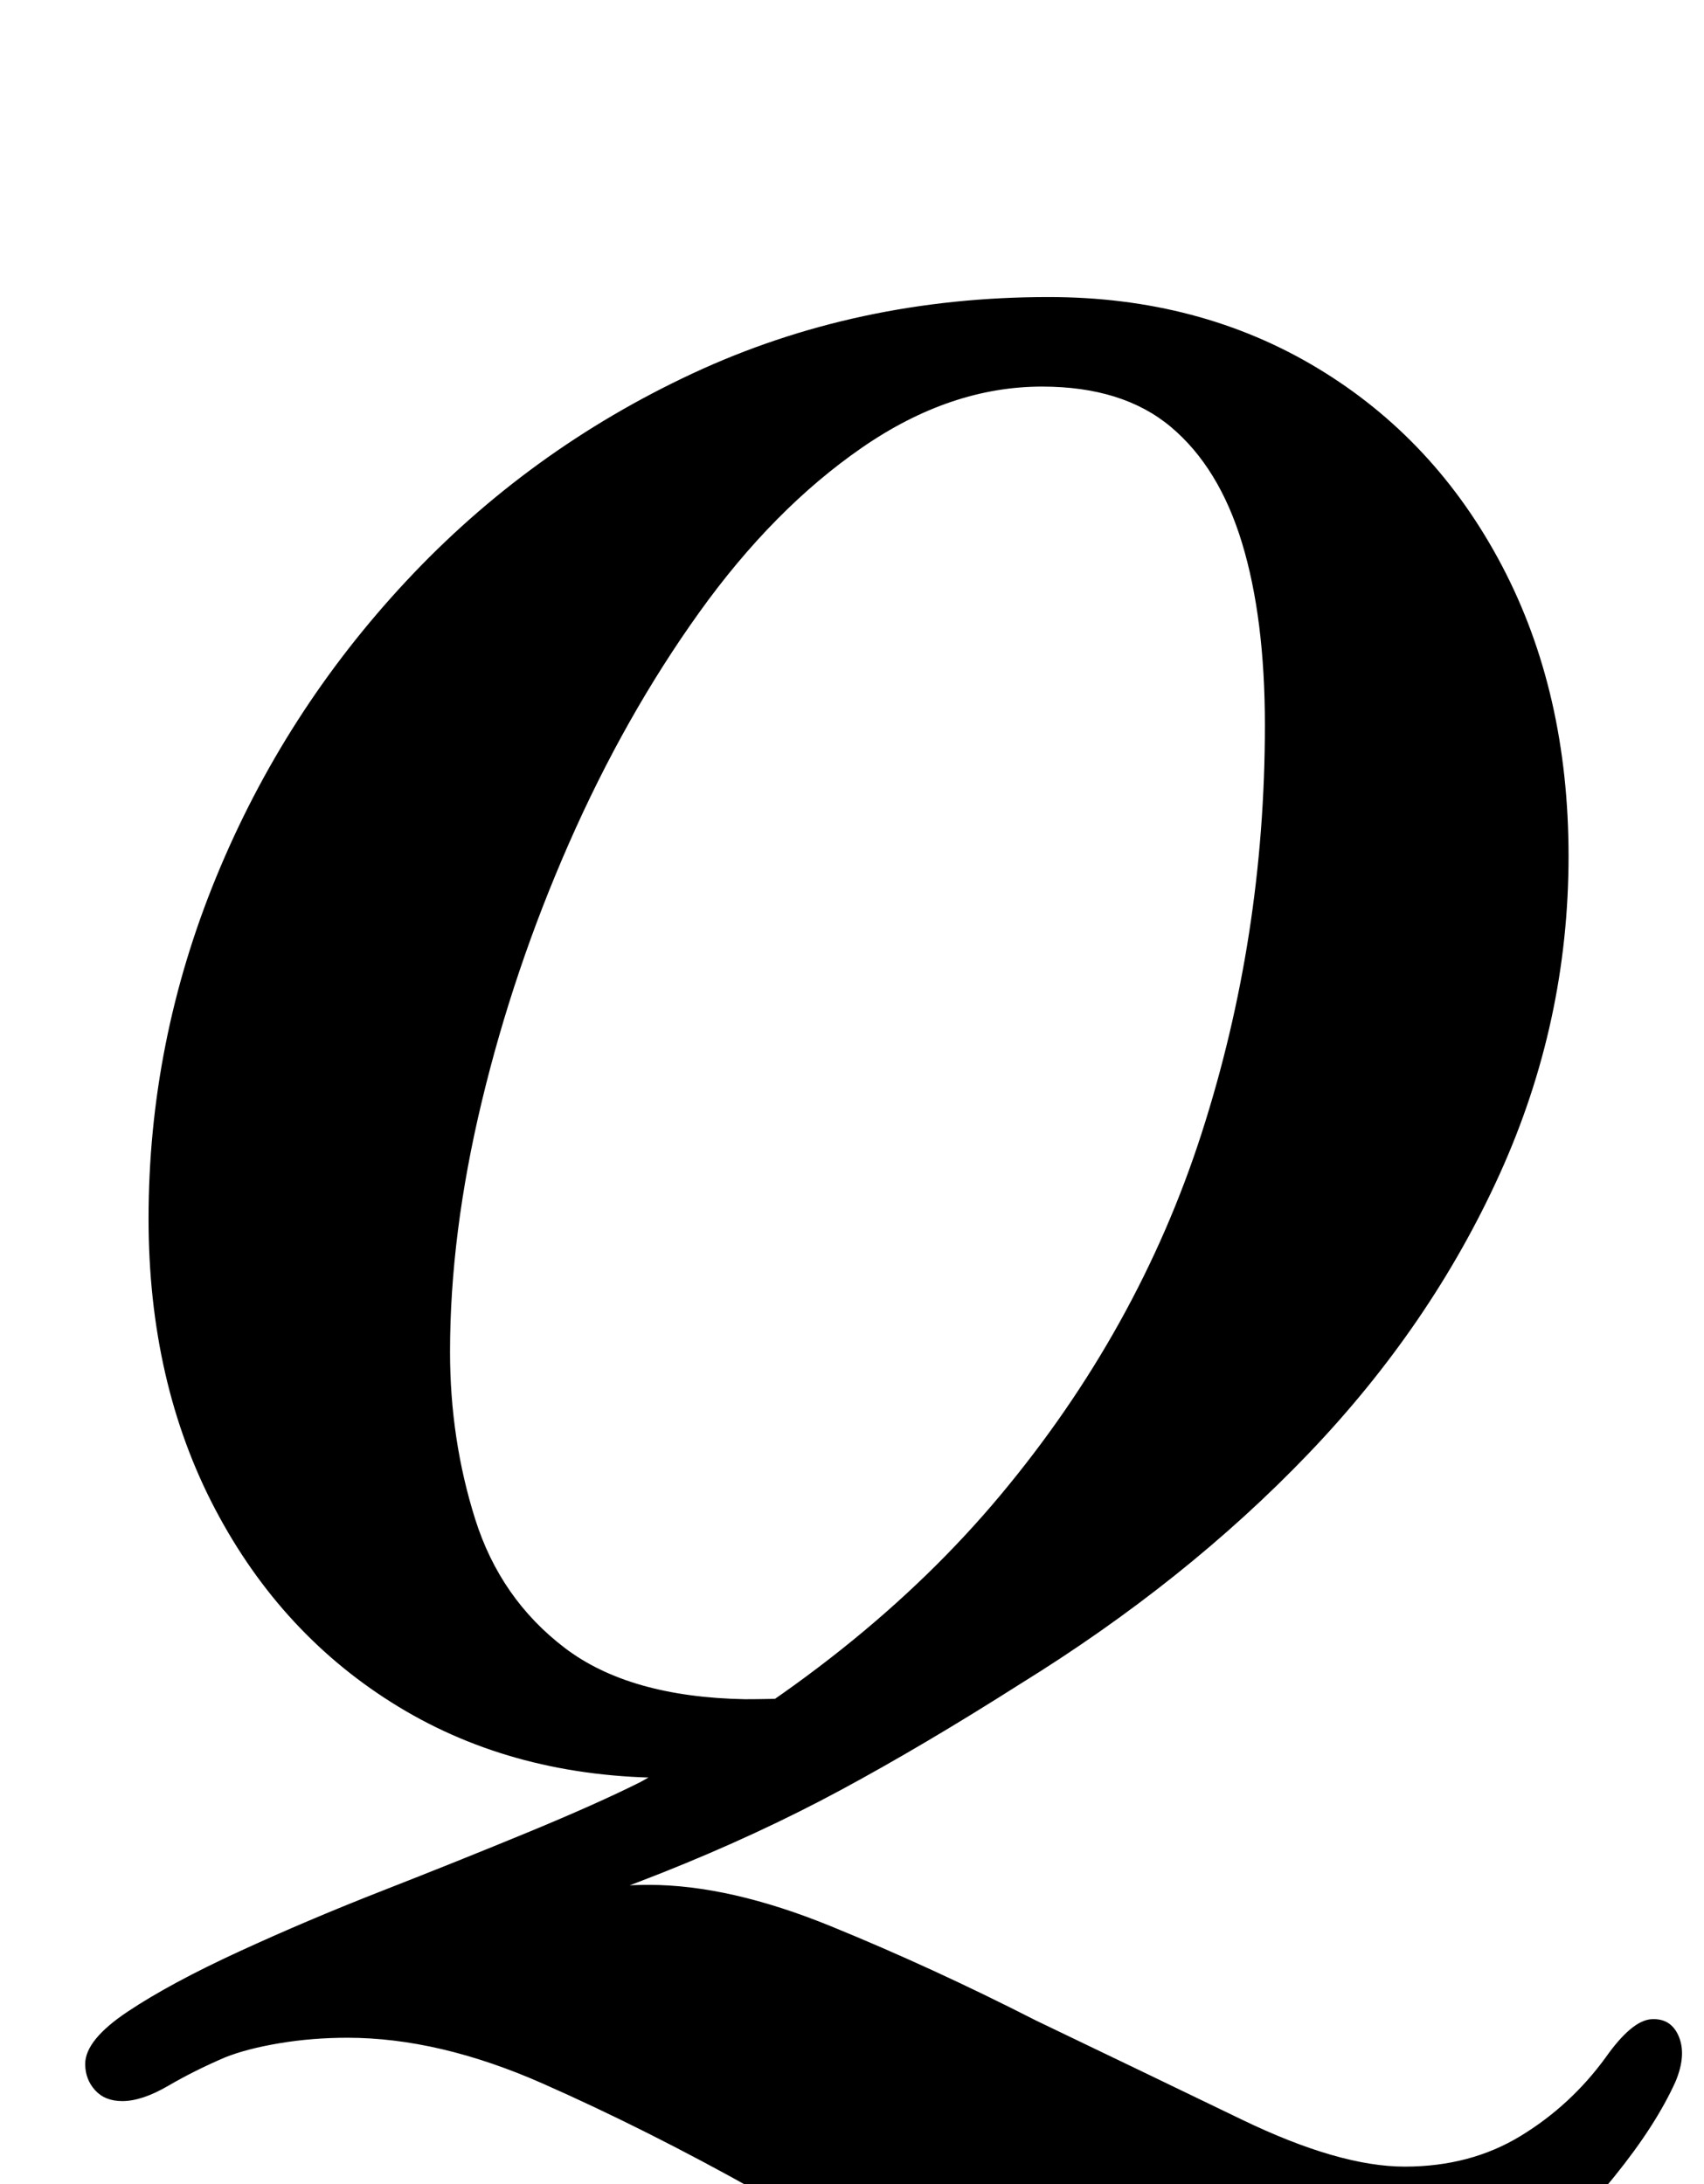 <?xml version="1.0" standalone="no"?>
<!DOCTYPE svg PUBLIC "-//W3C//DTD SVG 1.1//EN" "http://www.w3.org/Graphics/SVG/1.1/DTD/svg11.dtd" >
<svg xmlns="http://www.w3.org/2000/svg" xmlns:xlink="http://www.w3.org/1999/xlink" version="1.1" viewBox="-10 0 780 1000">
  <g transform="matrix(1 0 0 -1 0 800)">
   <path fill="currentColor"
d="M566 -286q-56 0 -114.5 26.5t-115.5 56.5q-50 28 -97.5 49t-89.5 21q-16 0 -31 -2.5t-25 -6.5q-14 -6 -26 -13t-21 -7q-8 0 -12.5 5t-4.5 12q0 11 19.5 24t51 27.5t66 28t66 26.5t51.5 23q102 56 165 131.5t92 165.5t29 187q0 49 -10.5 83.5t-32.5 53t-59 18.5
q-42 0 -82.5 -28t-74.5 -75.5t-59.5 -105.5t-40 -118.5t-14.5 -114.5q0 -40 11.5 -76.5t41 -59t82.5 -23.5q11 0 23.5 0.5t25.5 3.5l-35 -37q-11 -1 -23.5 -2t-25.5 -1q-70 0 -123.5 32.5t-84 90.5t-30.5 133q0 81 31 156.5t87 135.5t131 95t163 35q69 0 123 -32.5
t84.5 -90.5t30.5 -133q0 -76 -31.5 -145.5t-87.5 -128t-132 -105.5q-44 -28 -82 -48.5t-82 -38t-109 -37.5l-3 7q24 12 52.5 18.5t53.5 6.5q37 0 83.5 -19t93.5 -43q50 -24 94.5 -45.5t74.5 -21.5t53 14t39 36q12 17 21 17.5t12.5 -8t-1.5 -20.5q-9 -20 -28 -43.5t-45.5 -44
t-57 -33t-60.5 -12.5z" />
  </g>

</svg>
